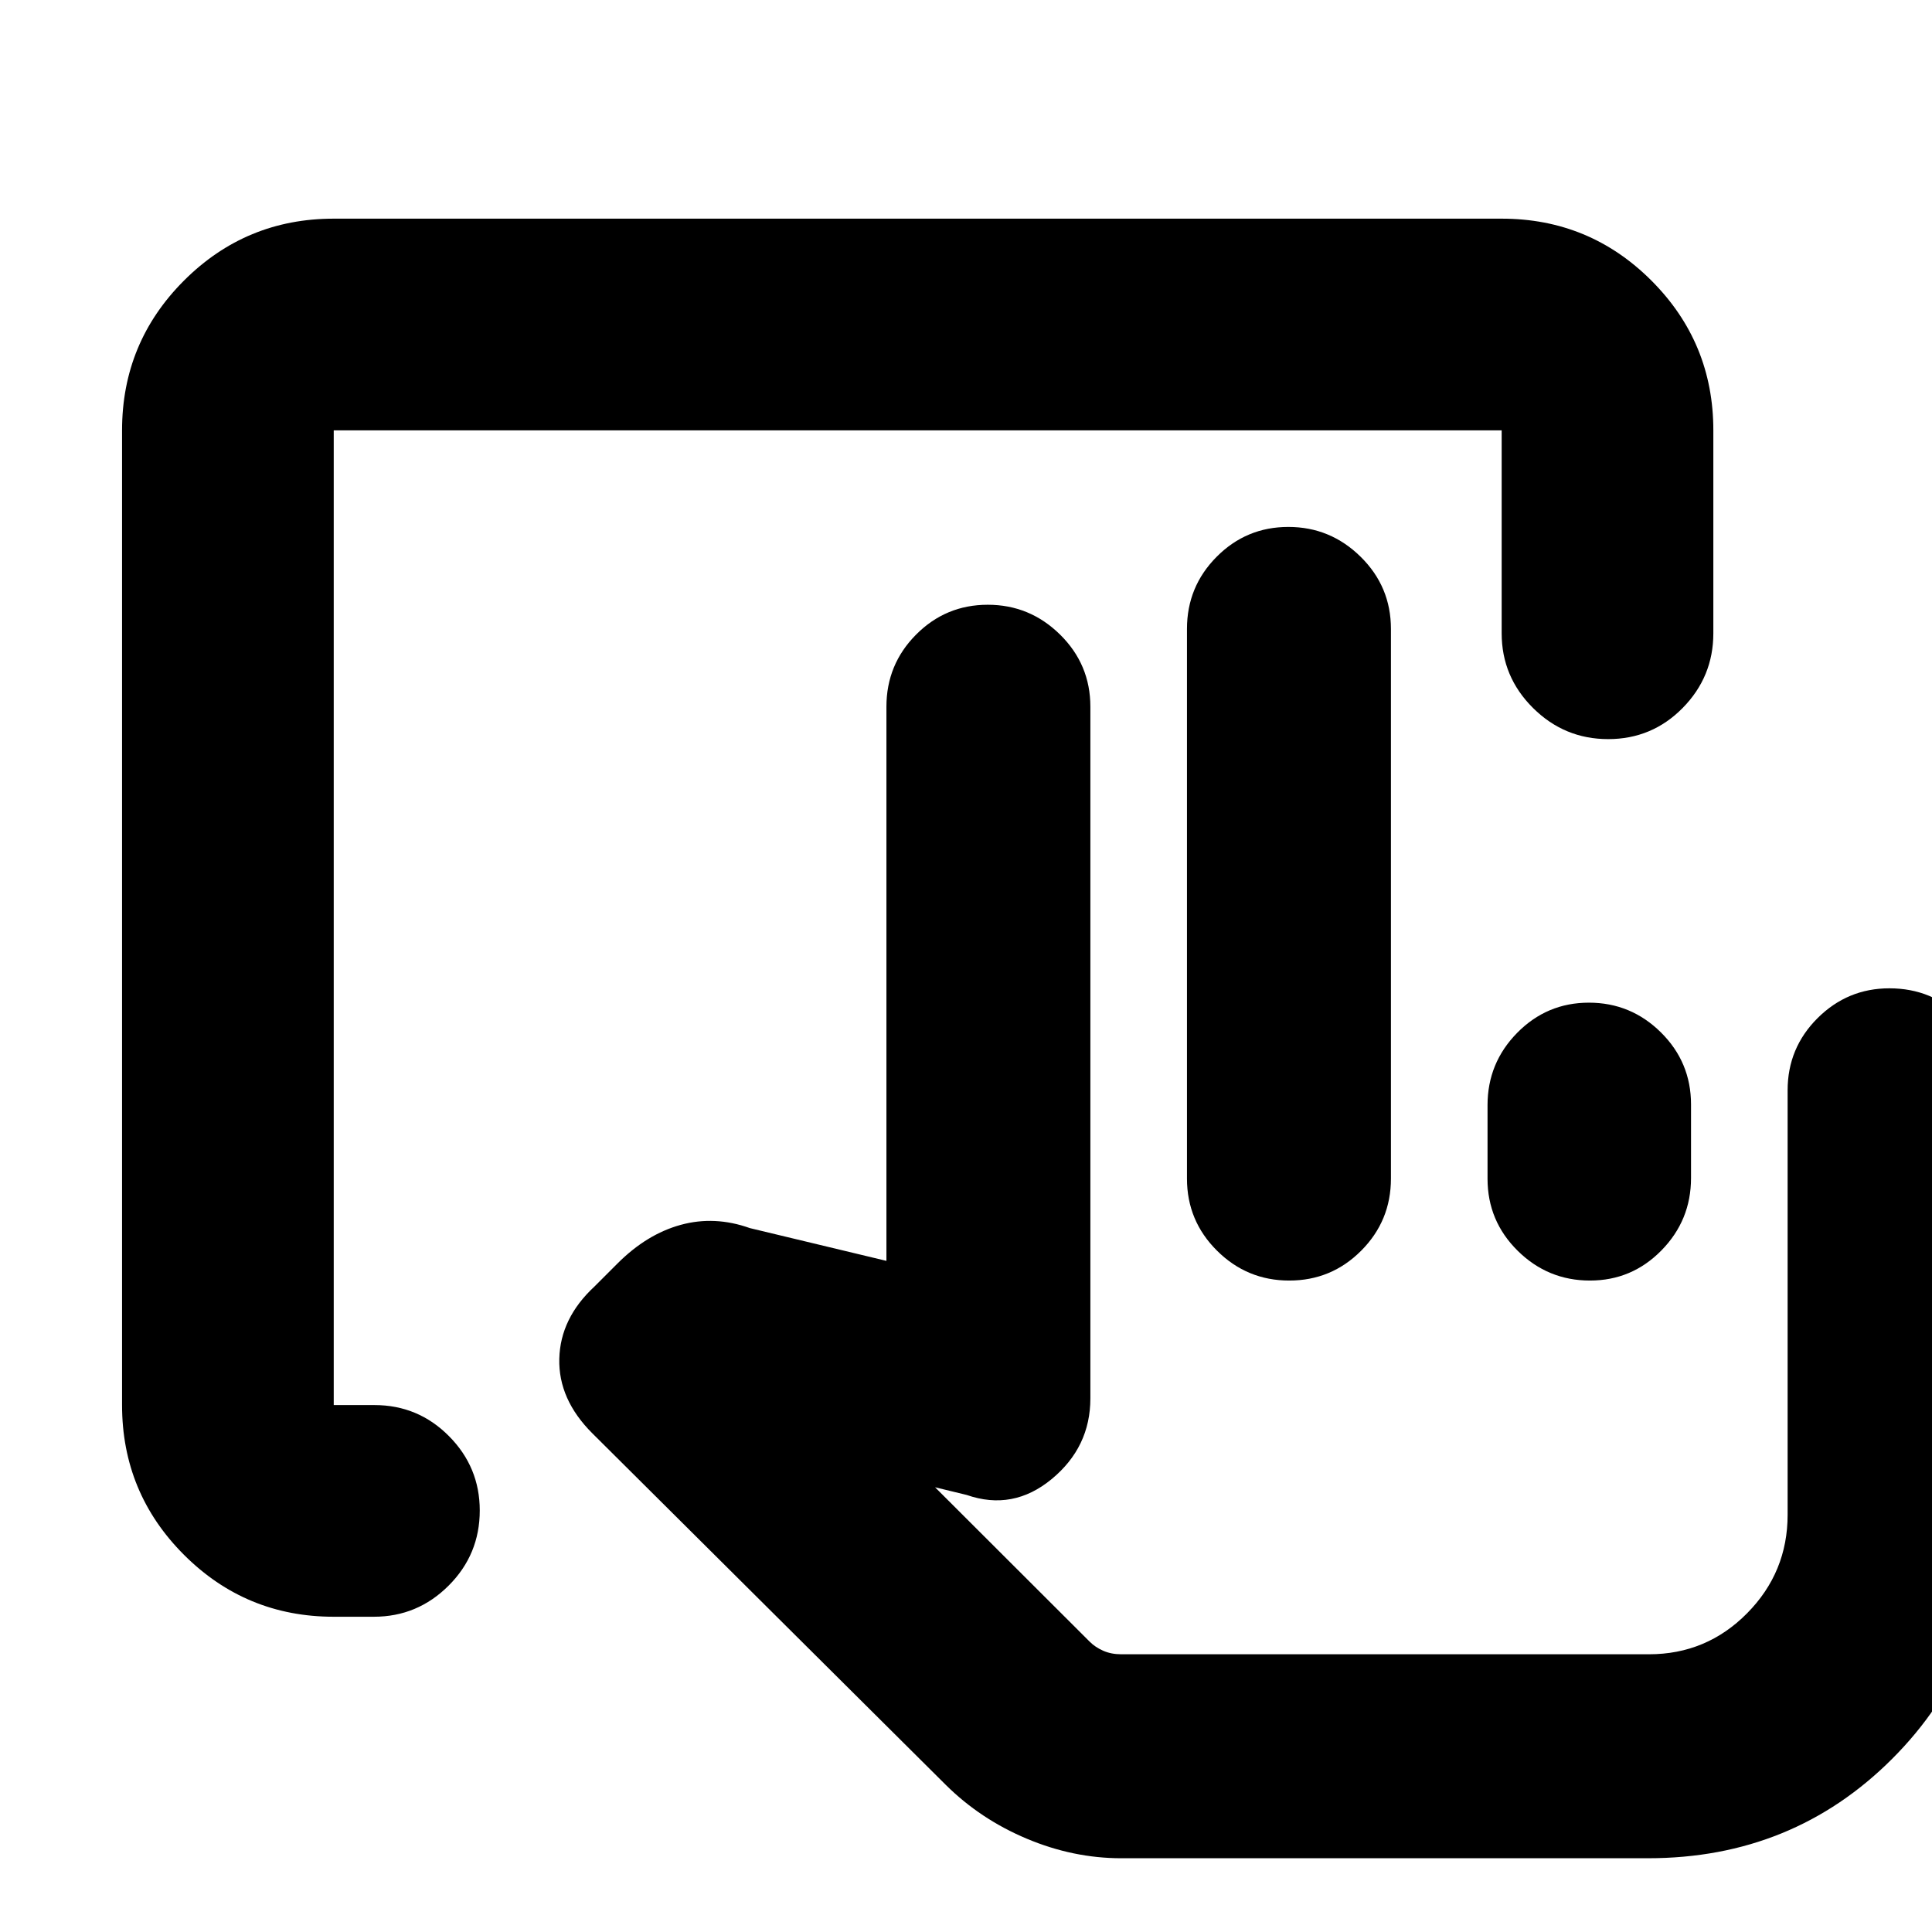 <svg xmlns="http://www.w3.org/2000/svg" height="20" viewBox="0 -960 960 960" width="20"><path d="M165.83-156.65q-43.63 0-74.41-30.77-30.77-30.78-30.77-74.41v-484.34q0-43.63 30.77-74.41 30.78-30.77 74.41-30.77h580.34q43.63 0 74.41 30.77 30.77 30.78 30.77 74.41v100.84q0 21.64-15.25 37.12-15.24 15.47-37.01 15.47-21.76 0-37.34-15.47-15.58-15.48-15.58-37.12v-100.84H165.83v484.34h20.21q21.73 0 37.04 15.42 15.31 15.41 15.31 36.96 0 21.88-15.47 37.34-15.48 15.46-37.12 15.46h-19.97Zm573.32-217.63v-36.57q0-20.97 14.74-35.95 14.75-14.98 35.62-14.98 20.88 0 35.82 14.8 14.93 14.81 14.93 35.78v36.57q0 20.97-14.7 35.95-14.7 14.98-35.52 14.98-20.93 0-35.91-14.8-14.98-14.81-14.98-35.78ZM818.93-138H541.09 818.93ZM557.13-36.65q-23.81 0-46.88-9.69-23.08-9.69-40.32-26.79L294.37-247.75q-16.96-16.9-16.46-37.08.5-20.17 17.46-35.89l11.49-11.49q14.55-14.55 31.41-19.17 16.86-4.62 34.34 1.62l67.85 16.28v-275.35q0-21.01 14.74-35.84 14.74-14.83 35.62-14.83 20.88 0 35.93 14.83t15.05 35.84v343.66q0 24.24-19.23 40.12-19.24 15.88-42.24 7.88l-15.7-3.81 76.89 76.78q2.72 2.71 6.68 4.46 3.96 1.74 8.93 1.74h262.24q28.59 0 48.74-20.36 20.15-20.37 20.15-48.97v-210.91q0-21.01 14.87-35.84 14.88-14.83 35.7-14.83 21.3 0 36.04 14.83 14.74 14.83 14.74 35.84v210.91q0 71.89-49.4 121.28-49.39 49.4-121.28 49.4h-261.8Zm32.67-337.72V-647.5q0-21.01 14.75-35.84 14.74-14.83 35.62-14.83 20.88 0 35.93 14.83t15.05 35.84v273.13q0 21.01-14.79 35.84-14.79 14.83-35.74 14.83-20.95 0-35.88-14.83-14.94-14.83-14.94-35.84Z"/></svg>